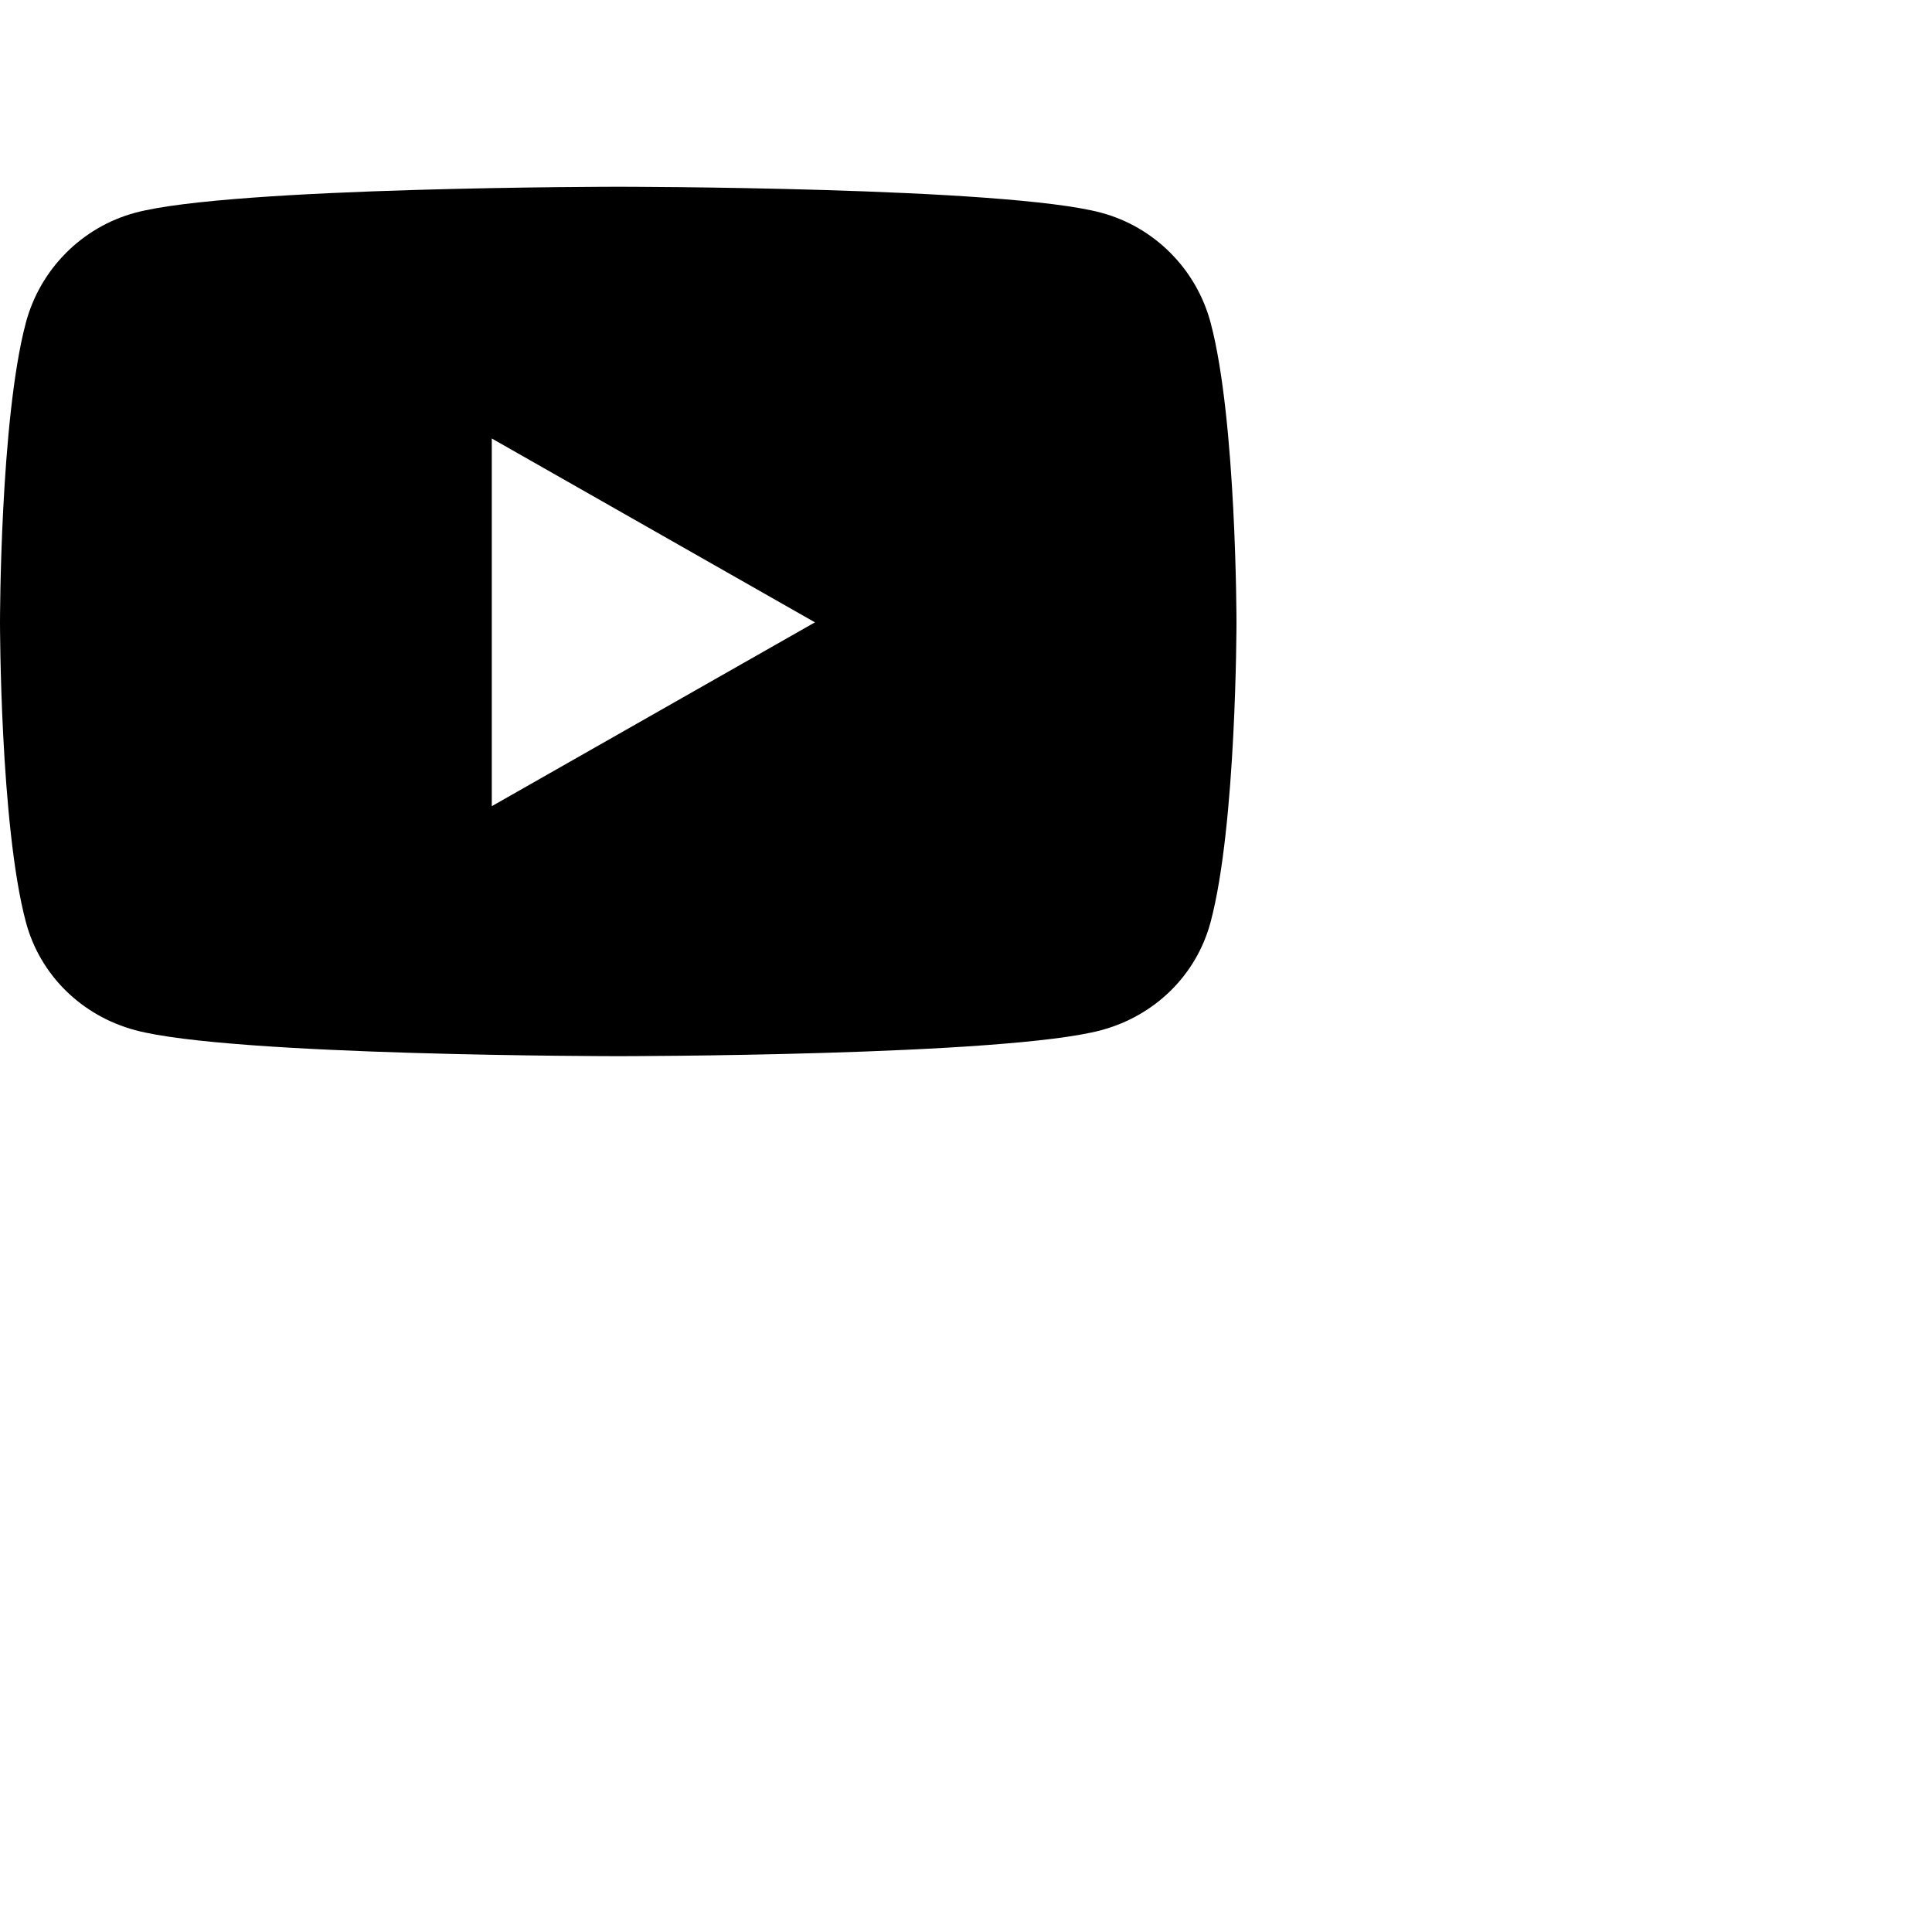 <svg xmlns="http://www.w3.org/2000/svg" width="300" height="300" version="1.1">
<path d="M187.988 50.123C185.78 41.809 179.274 35.26 171.013 33.038C156.04 29 96 29 96 29C96 29 35.96 29 20.987 33.038C12.726 35.261 6.22 41.809 4.012 50.123C0 65.193 0 96.636 0 96.636C0 96.636 0 128.079 4.012 143.15C6.22 151.464 12.726 157.74 20.987 159.962C35.96 164 96 164 96 164C96 164 156.04 164 171.013 159.962C179.274 157.74 185.78 151.464 187.988 143.15C192 128.079 192 96.636 192 96.636C192 96.636 192 65.193 187.988 50.123ZM76.364 125.184V68.088L126.545 96.637L76.364 125.184Z"></path>

</svg>